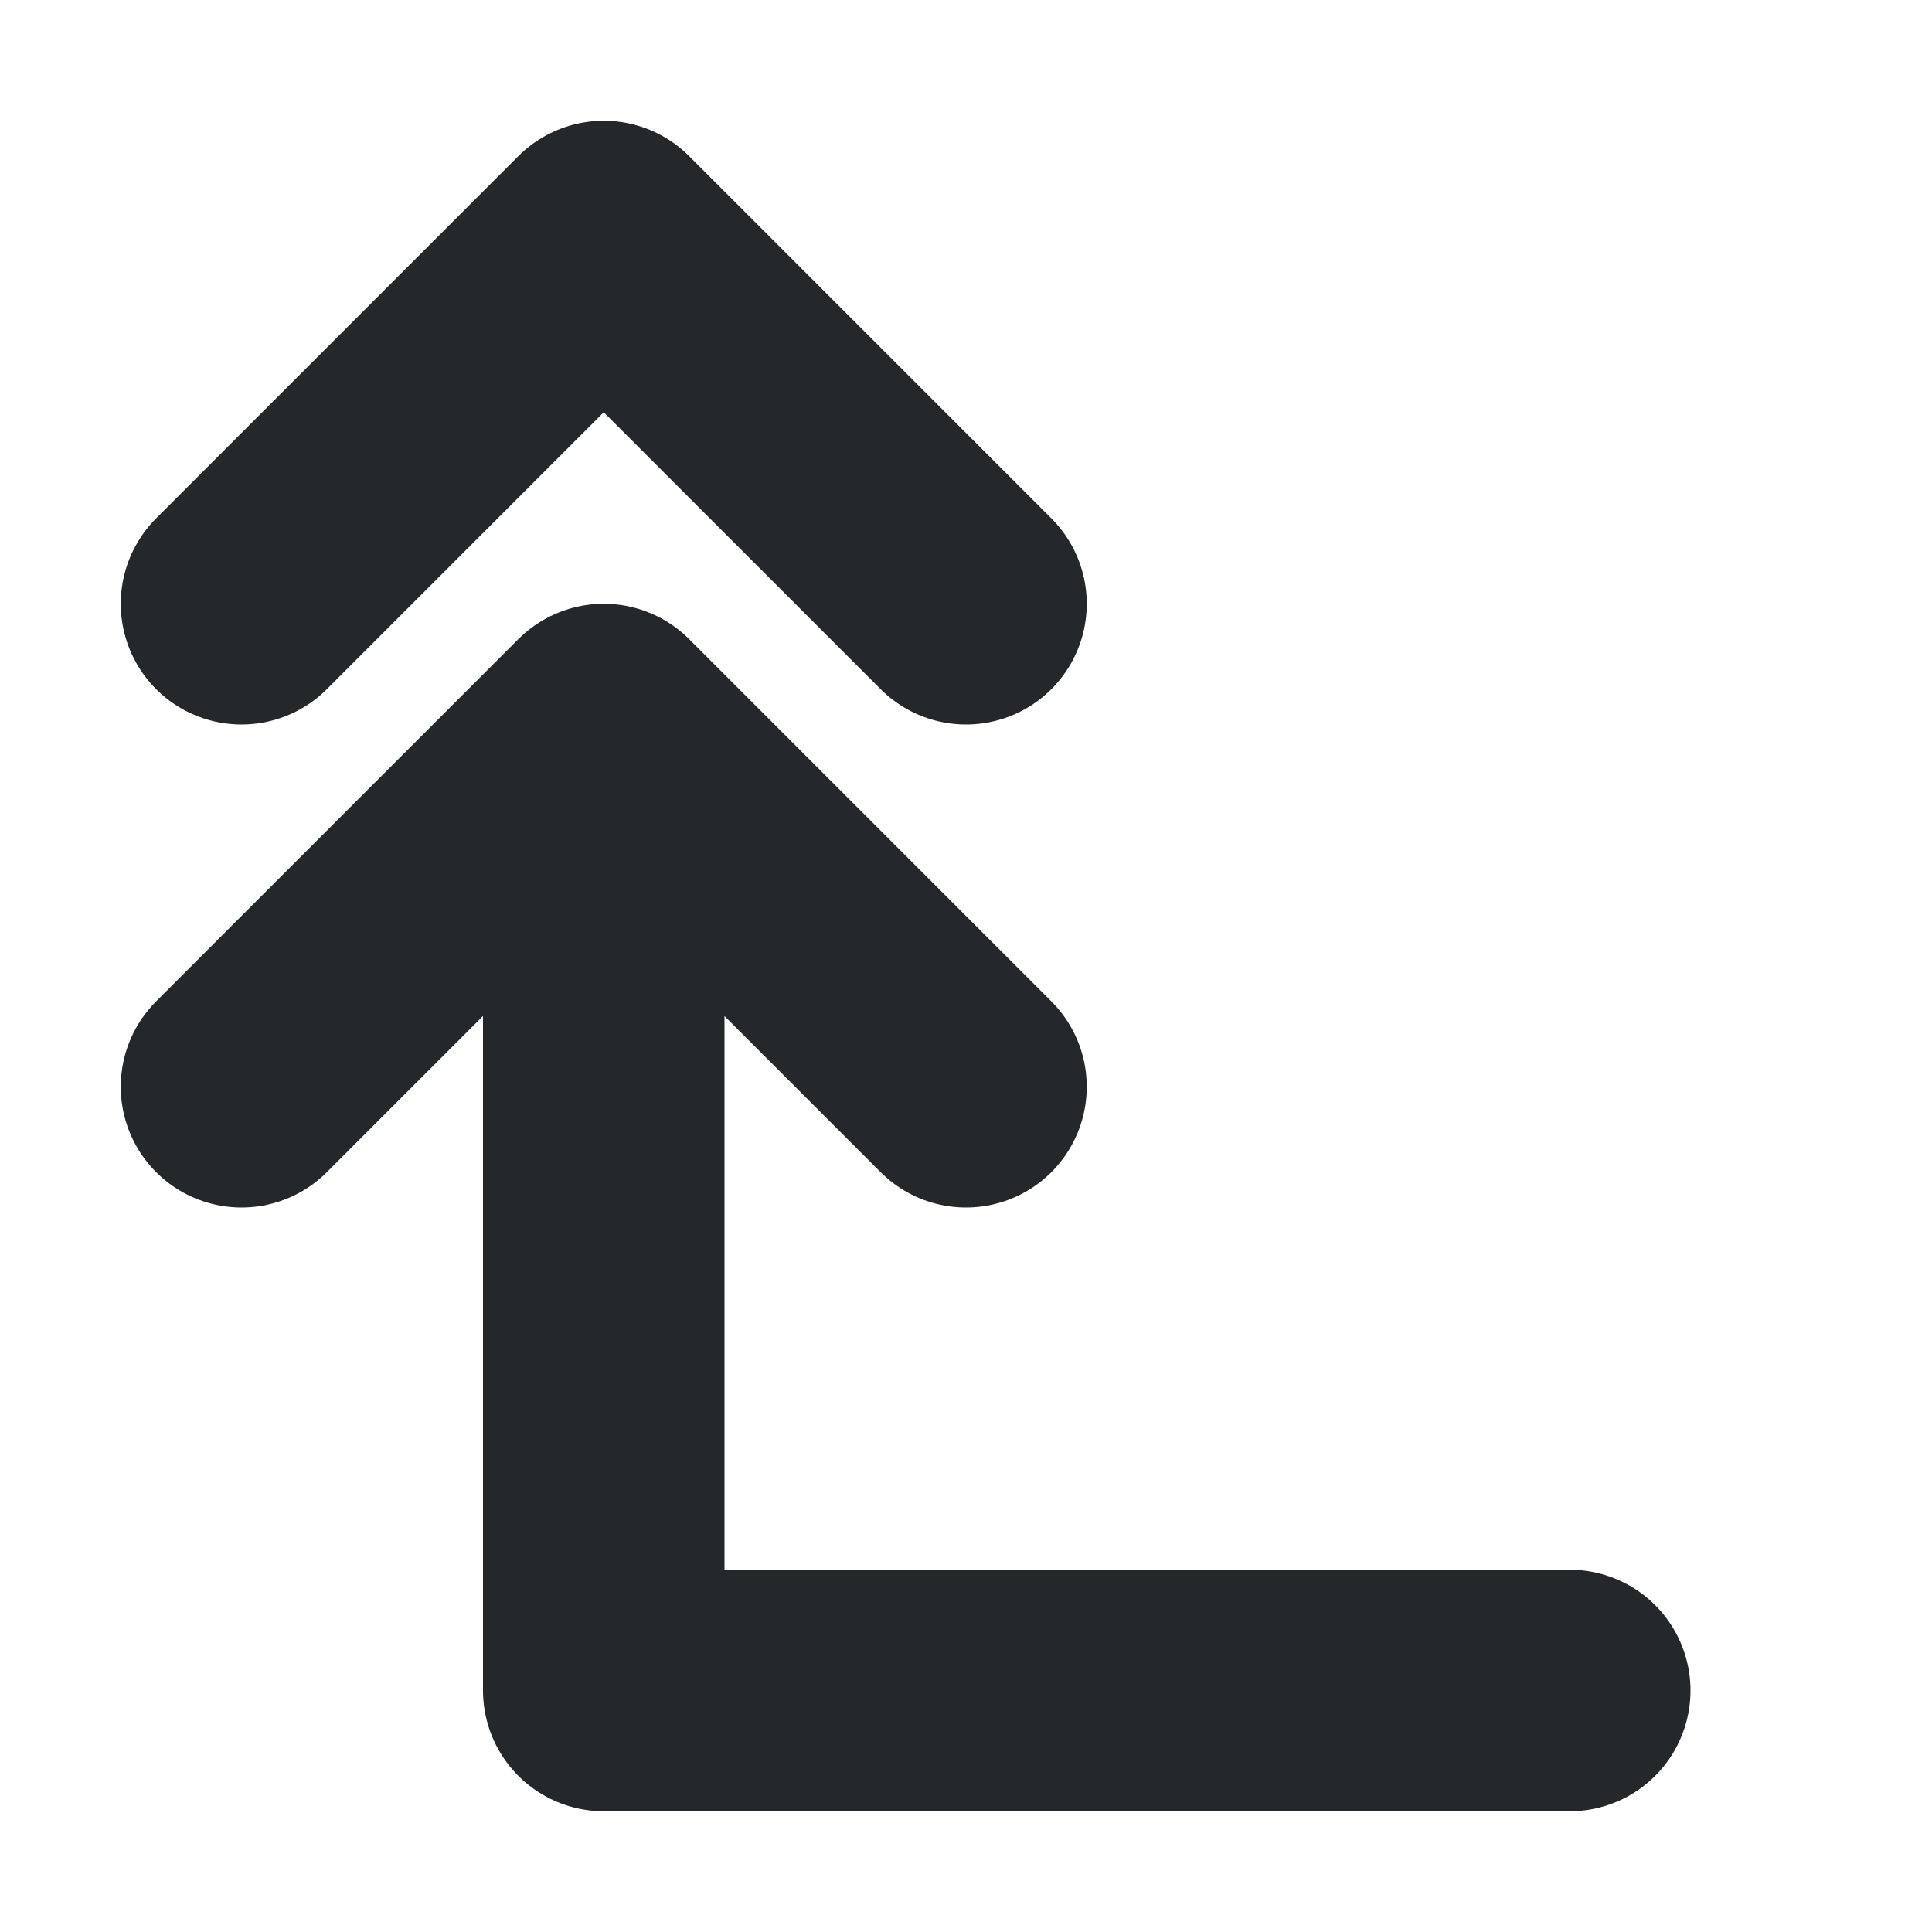 <svg width="16" height="16" viewBox="0 0 16 16" fill="none" xmlns="http://www.w3.org/2000/svg">
<path d="M13 14H5V6M5 6L8 9M5 6L2 9M8 5L5 2L2 5" stroke="#24282B" stroke-width="2" stroke-linecap="round" stroke-linejoin="round"/>
</svg>
